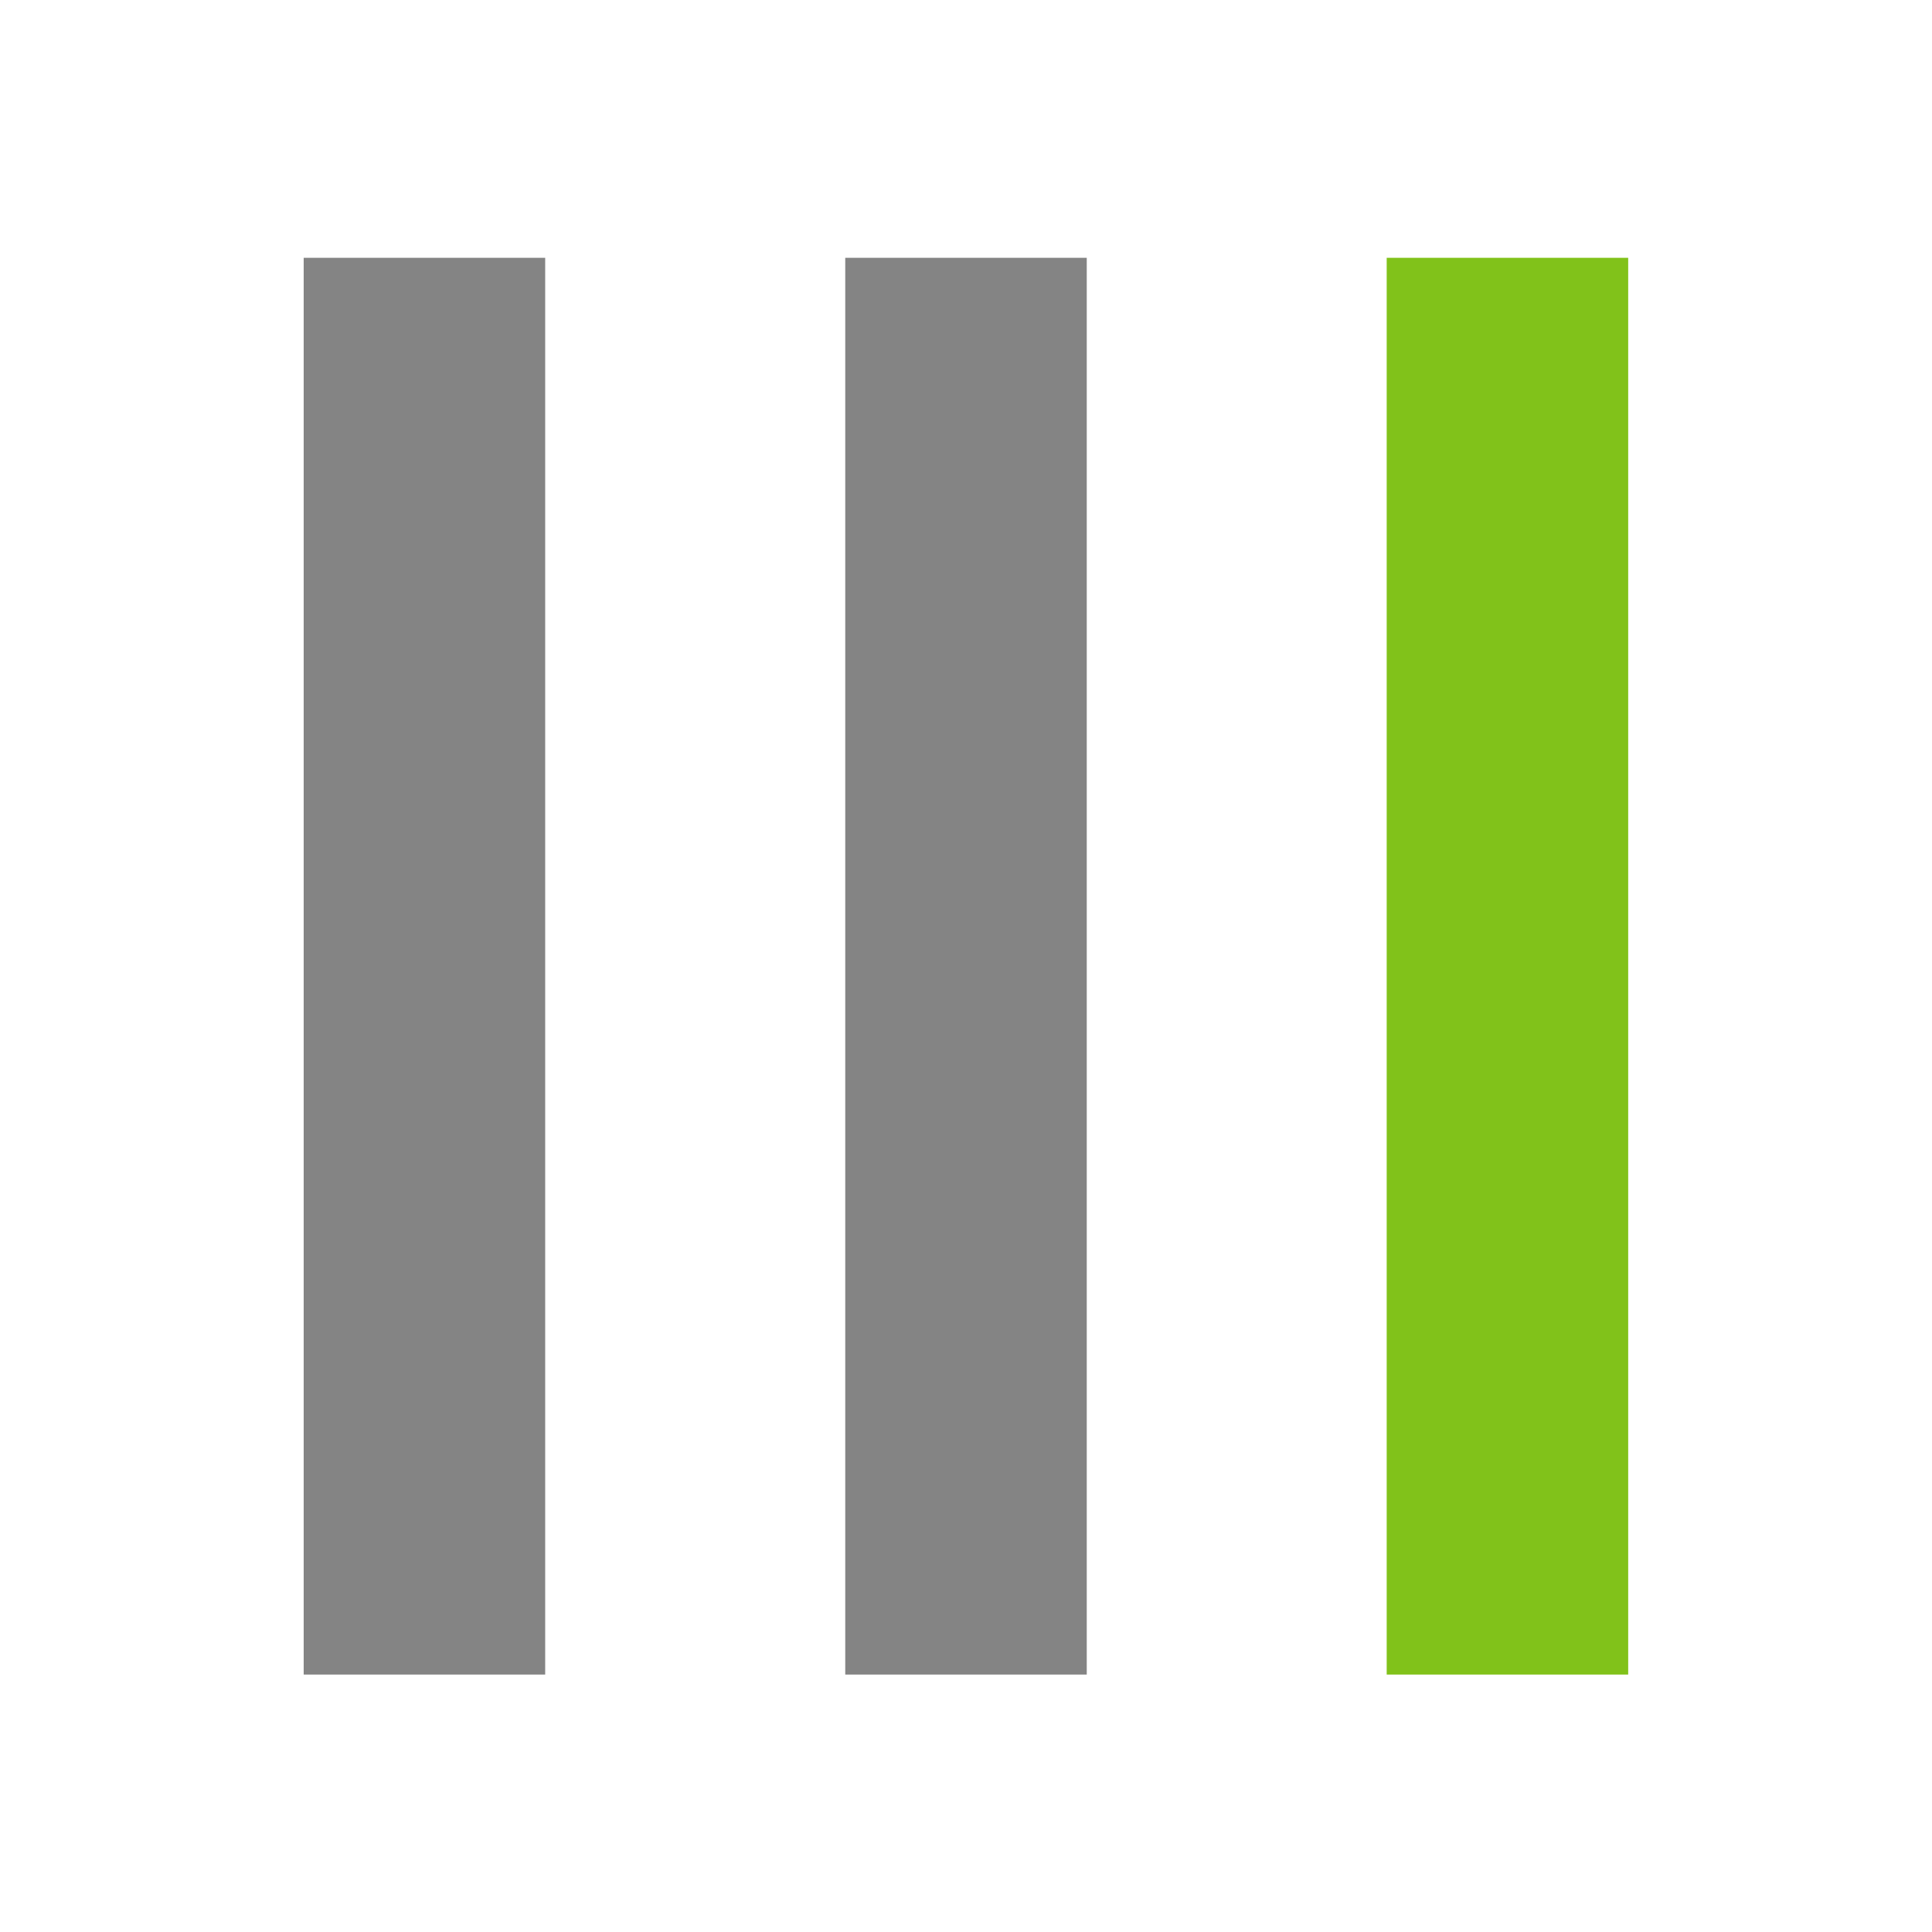 <?xml version="1.0" encoding="utf-8"?>
<!-- Generator: Adobe Illustrator 15.0.0, SVG Export Plug-In . SVG Version: 6.00 Build 0)  -->
<!DOCTYPE svg PUBLIC "-//W3C//DTD SVG 1.1//EN" "http://www.w3.org/Graphics/SVG/1.1/DTD/svg11.dtd">
<svg version="1.1" id="Ebene_1" xmlns="http://www.w3.org/2000/svg" xmlns:xlink="http://www.w3.org/1999/xlink" x="0px" y="0px"
	 width="16px" height="16px" viewBox="0 0 16 16" enable-background="new 0 0 16 16" xml:space="preserve">
<g>
	<line fill="none" stroke="#848484" stroke-width="2" stroke-miterlimit="10" x1="3.515" y1="13.868" x2="3.515" y2="2.135"/>
	<line fill="none" stroke="#848484" stroke-width="2" stroke-miterlimit="10" x1="8" y1="13.868" x2="8" y2="2.135"/>
	<line fill="none" stroke="#81C21A" stroke-width="2" stroke-miterlimit="10" x1="12.484" y1="13.868" x2="12.484" y2="2.135"/>
</g>
</svg>
